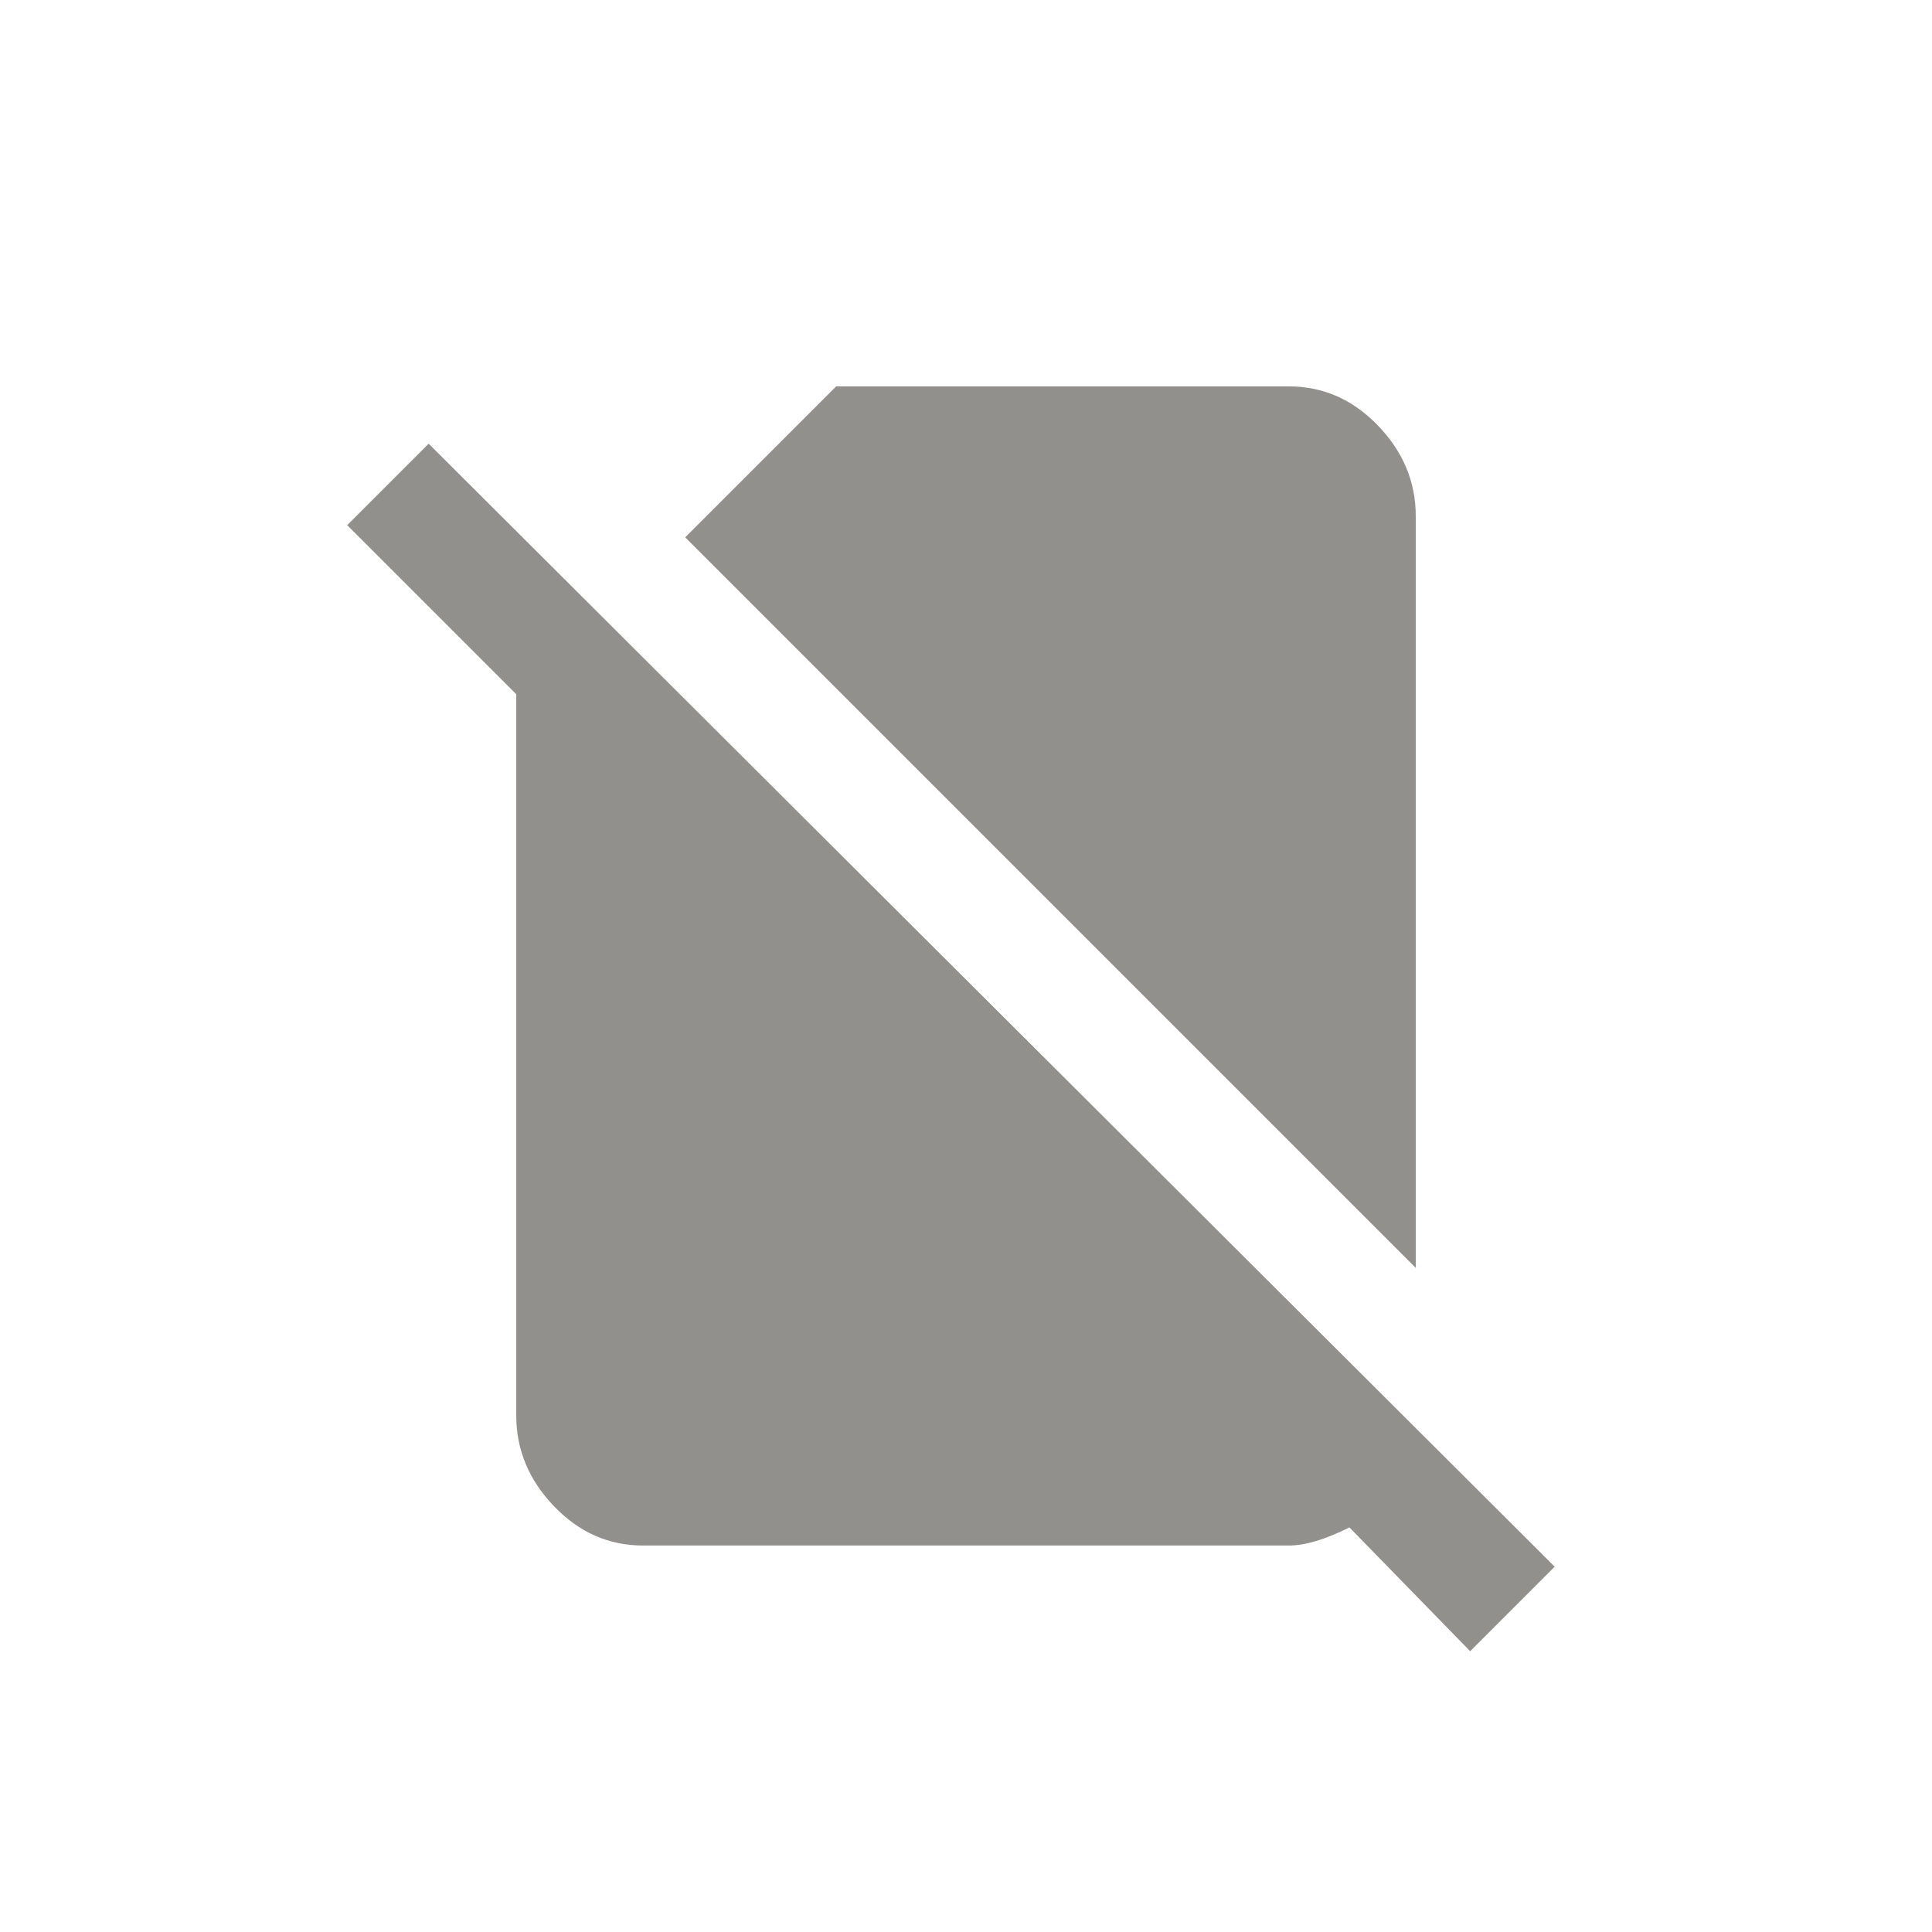 <!-- Generated by IcoMoon.io -->
<svg version="1.1" xmlns="http://www.w3.org/2000/svg" width="24" height="24" viewBox="0 0 24 24">
<title>no_sim</title>
<path fill="#91908d" d="M5.325 5.512l13.988 13.95-1.050 1.050-1.5-1.538q-0.45 0.225-0.75 0.225h-8.025q-0.638 0-1.106-0.488t-0.469-1.125v-8.962l-2.1-2.1zM17.587 6.413v9.337l-9.075-9.075 1.875-1.875h5.625q0.637 0 1.106 0.487t0.469 1.125z"></path>
</svg>
